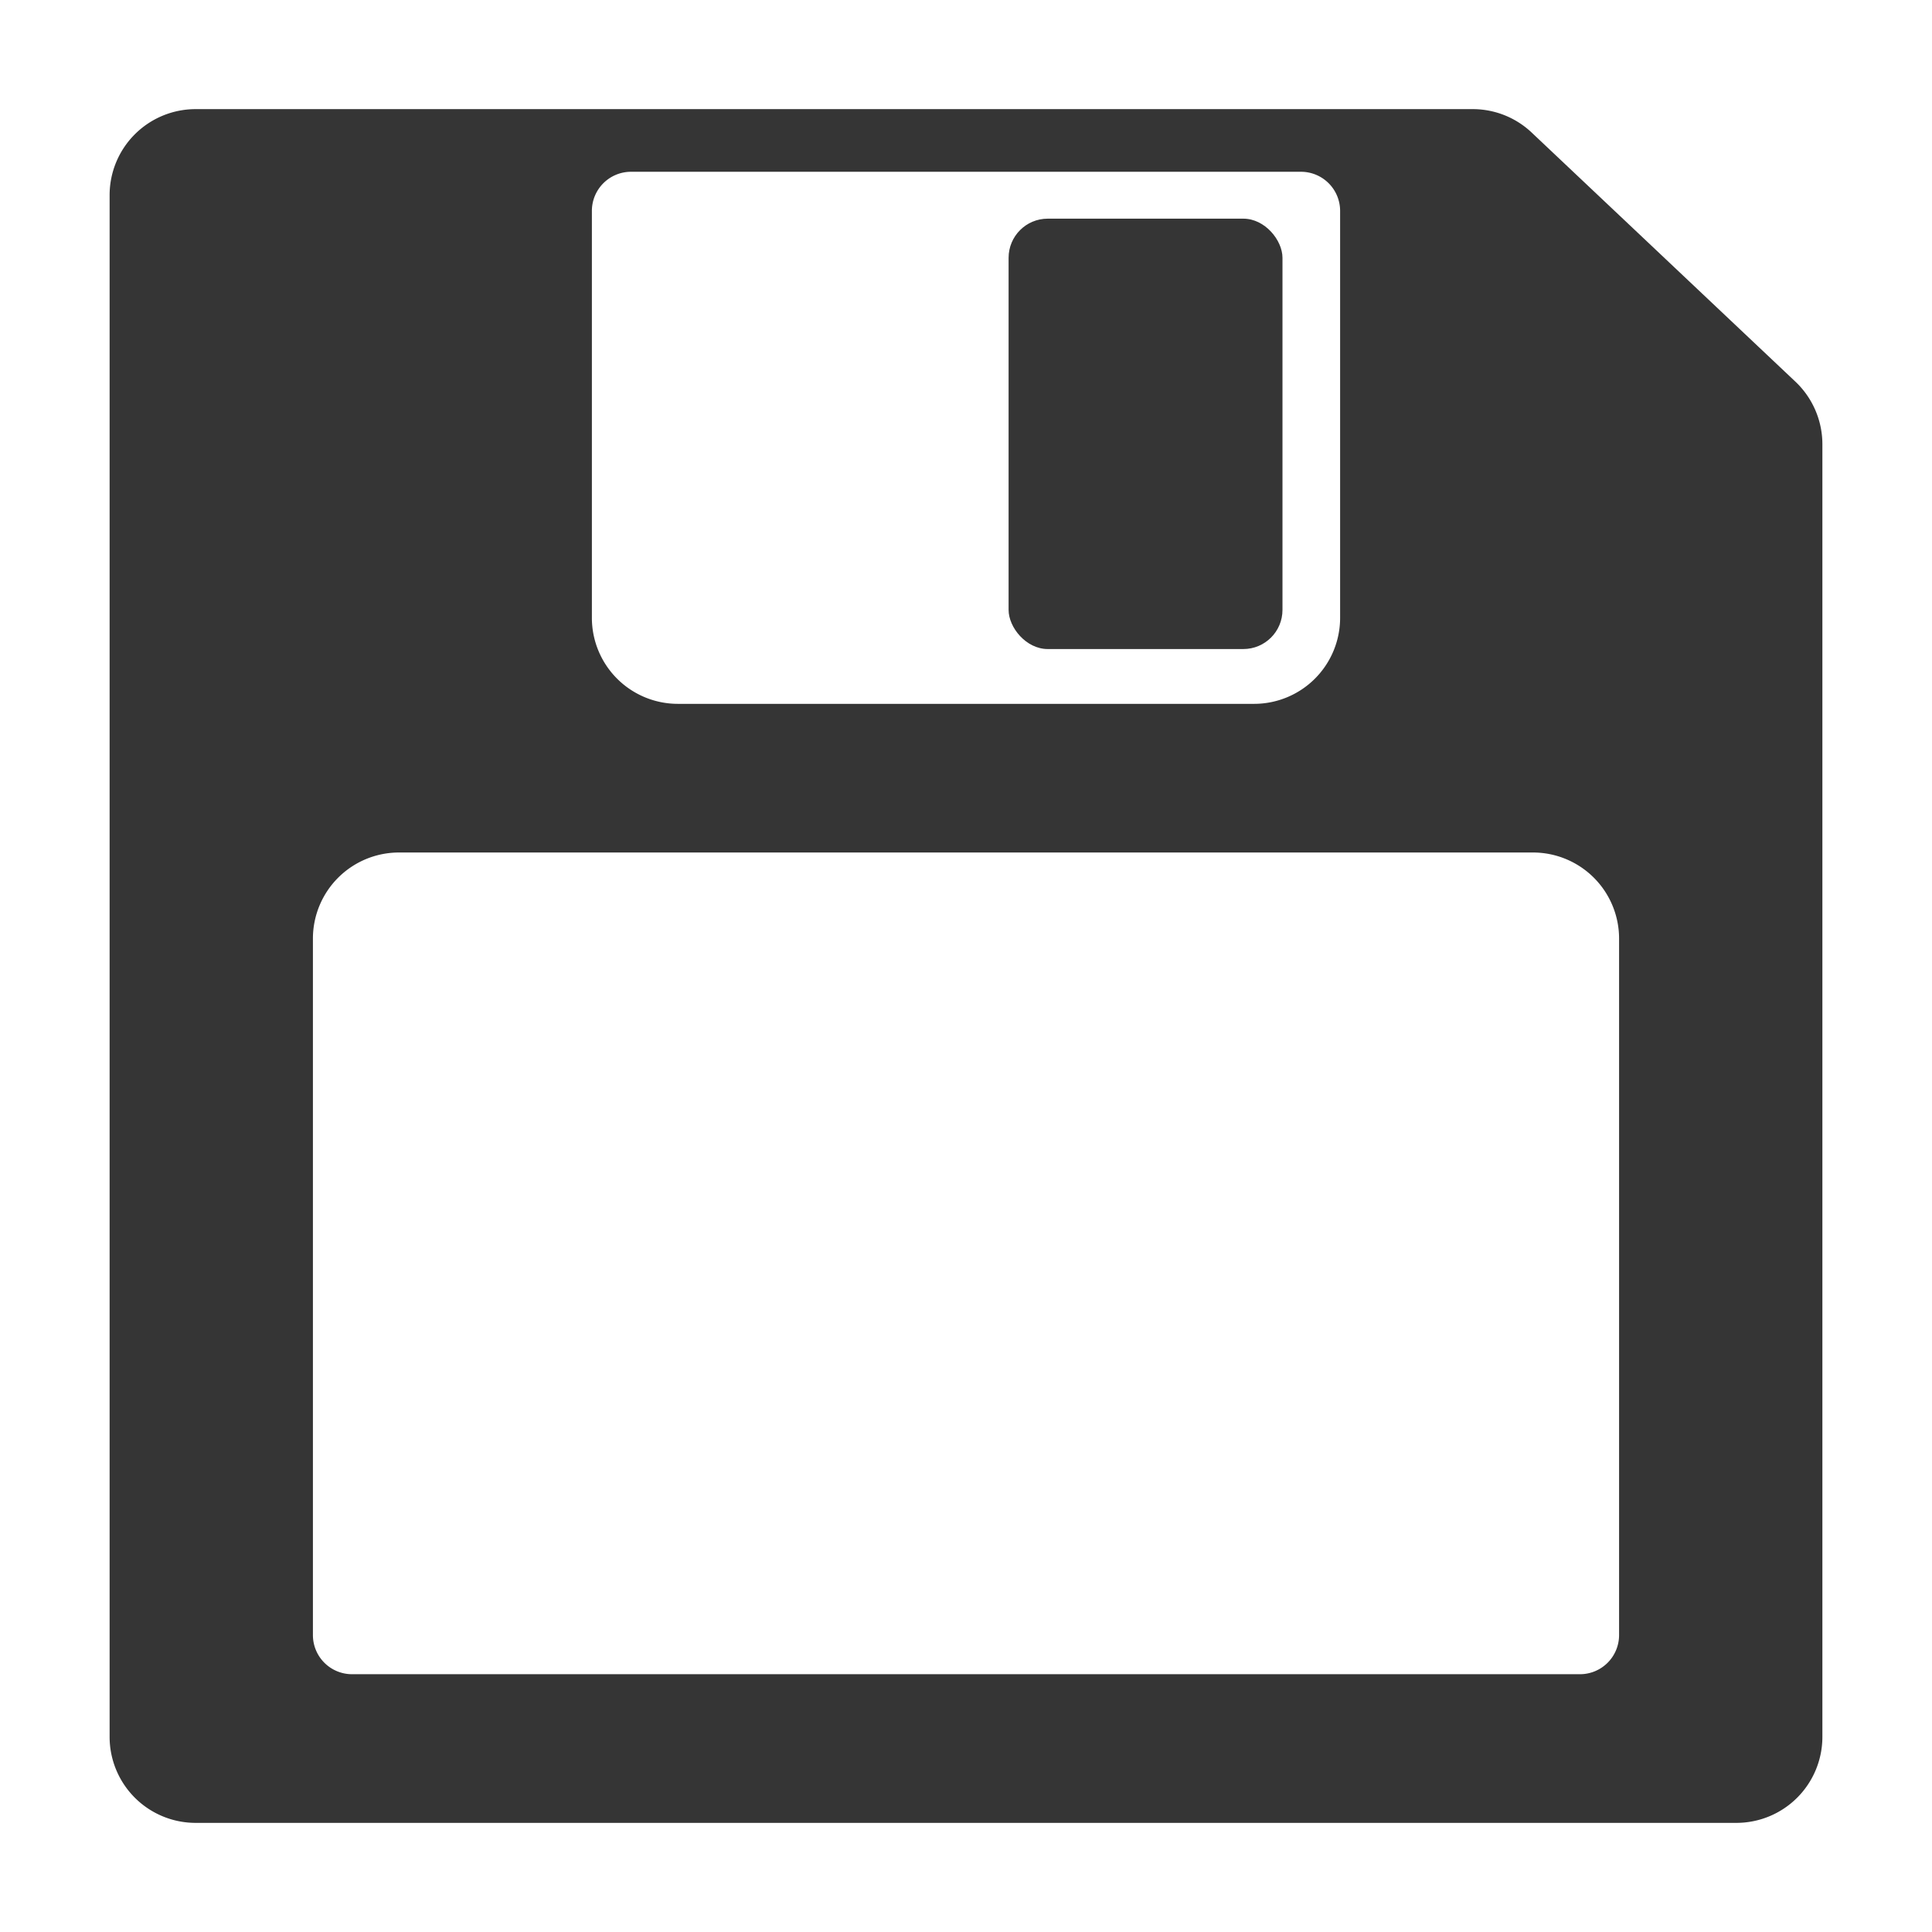 <svg xmlns="http://www.w3.org/2000/svg" viewBox="0 0 239 239"><defs><style>.cls-1{fill:#353535;}.cls-2{fill:none;}</style></defs><title>save-disk</title><g id="Layer_2" data-name="Layer 2"><g id="Layer_2-2" data-name="Layer 2"><path class="cls-1" d="M222.11,47.22,189.49,16.41a10.61,10.61,0,0,0-7.3-2.91H24.2A10.64,10.64,0,0,0,13.56,24.15v190.7A10.64,10.64,0,0,0,24.2,225.5H214.8a10.64,10.64,0,0,0,10.64-10.65V55A10.66,10.66,0,0,0,222.11,47.22ZM73.22,26.09a4.84,4.84,0,0,1,4.84-4.84h82.88a4.84,4.84,0,0,1,4.84,4.84V76.42a10.64,10.64,0,0,1-10.64,10.65H83.86A10.64,10.64,0,0,1,73.22,76.42ZM200.29,202.27a4.84,4.84,0,0,1-4.84,4.84H43.55a4.84,4.84,0,0,1-4.84-4.84V116.11a10.65,10.65,0,0,1,10.64-10.65h140.3a10.65,10.65,0,0,1,10.64,10.65Z"/><rect class="cls-1" x="124.77" y="27.05" width="33.88" height="53.24" rx="4.84" ry="4.84"/><rect class="cls-2" width="239" height="239"/></g></g></svg>